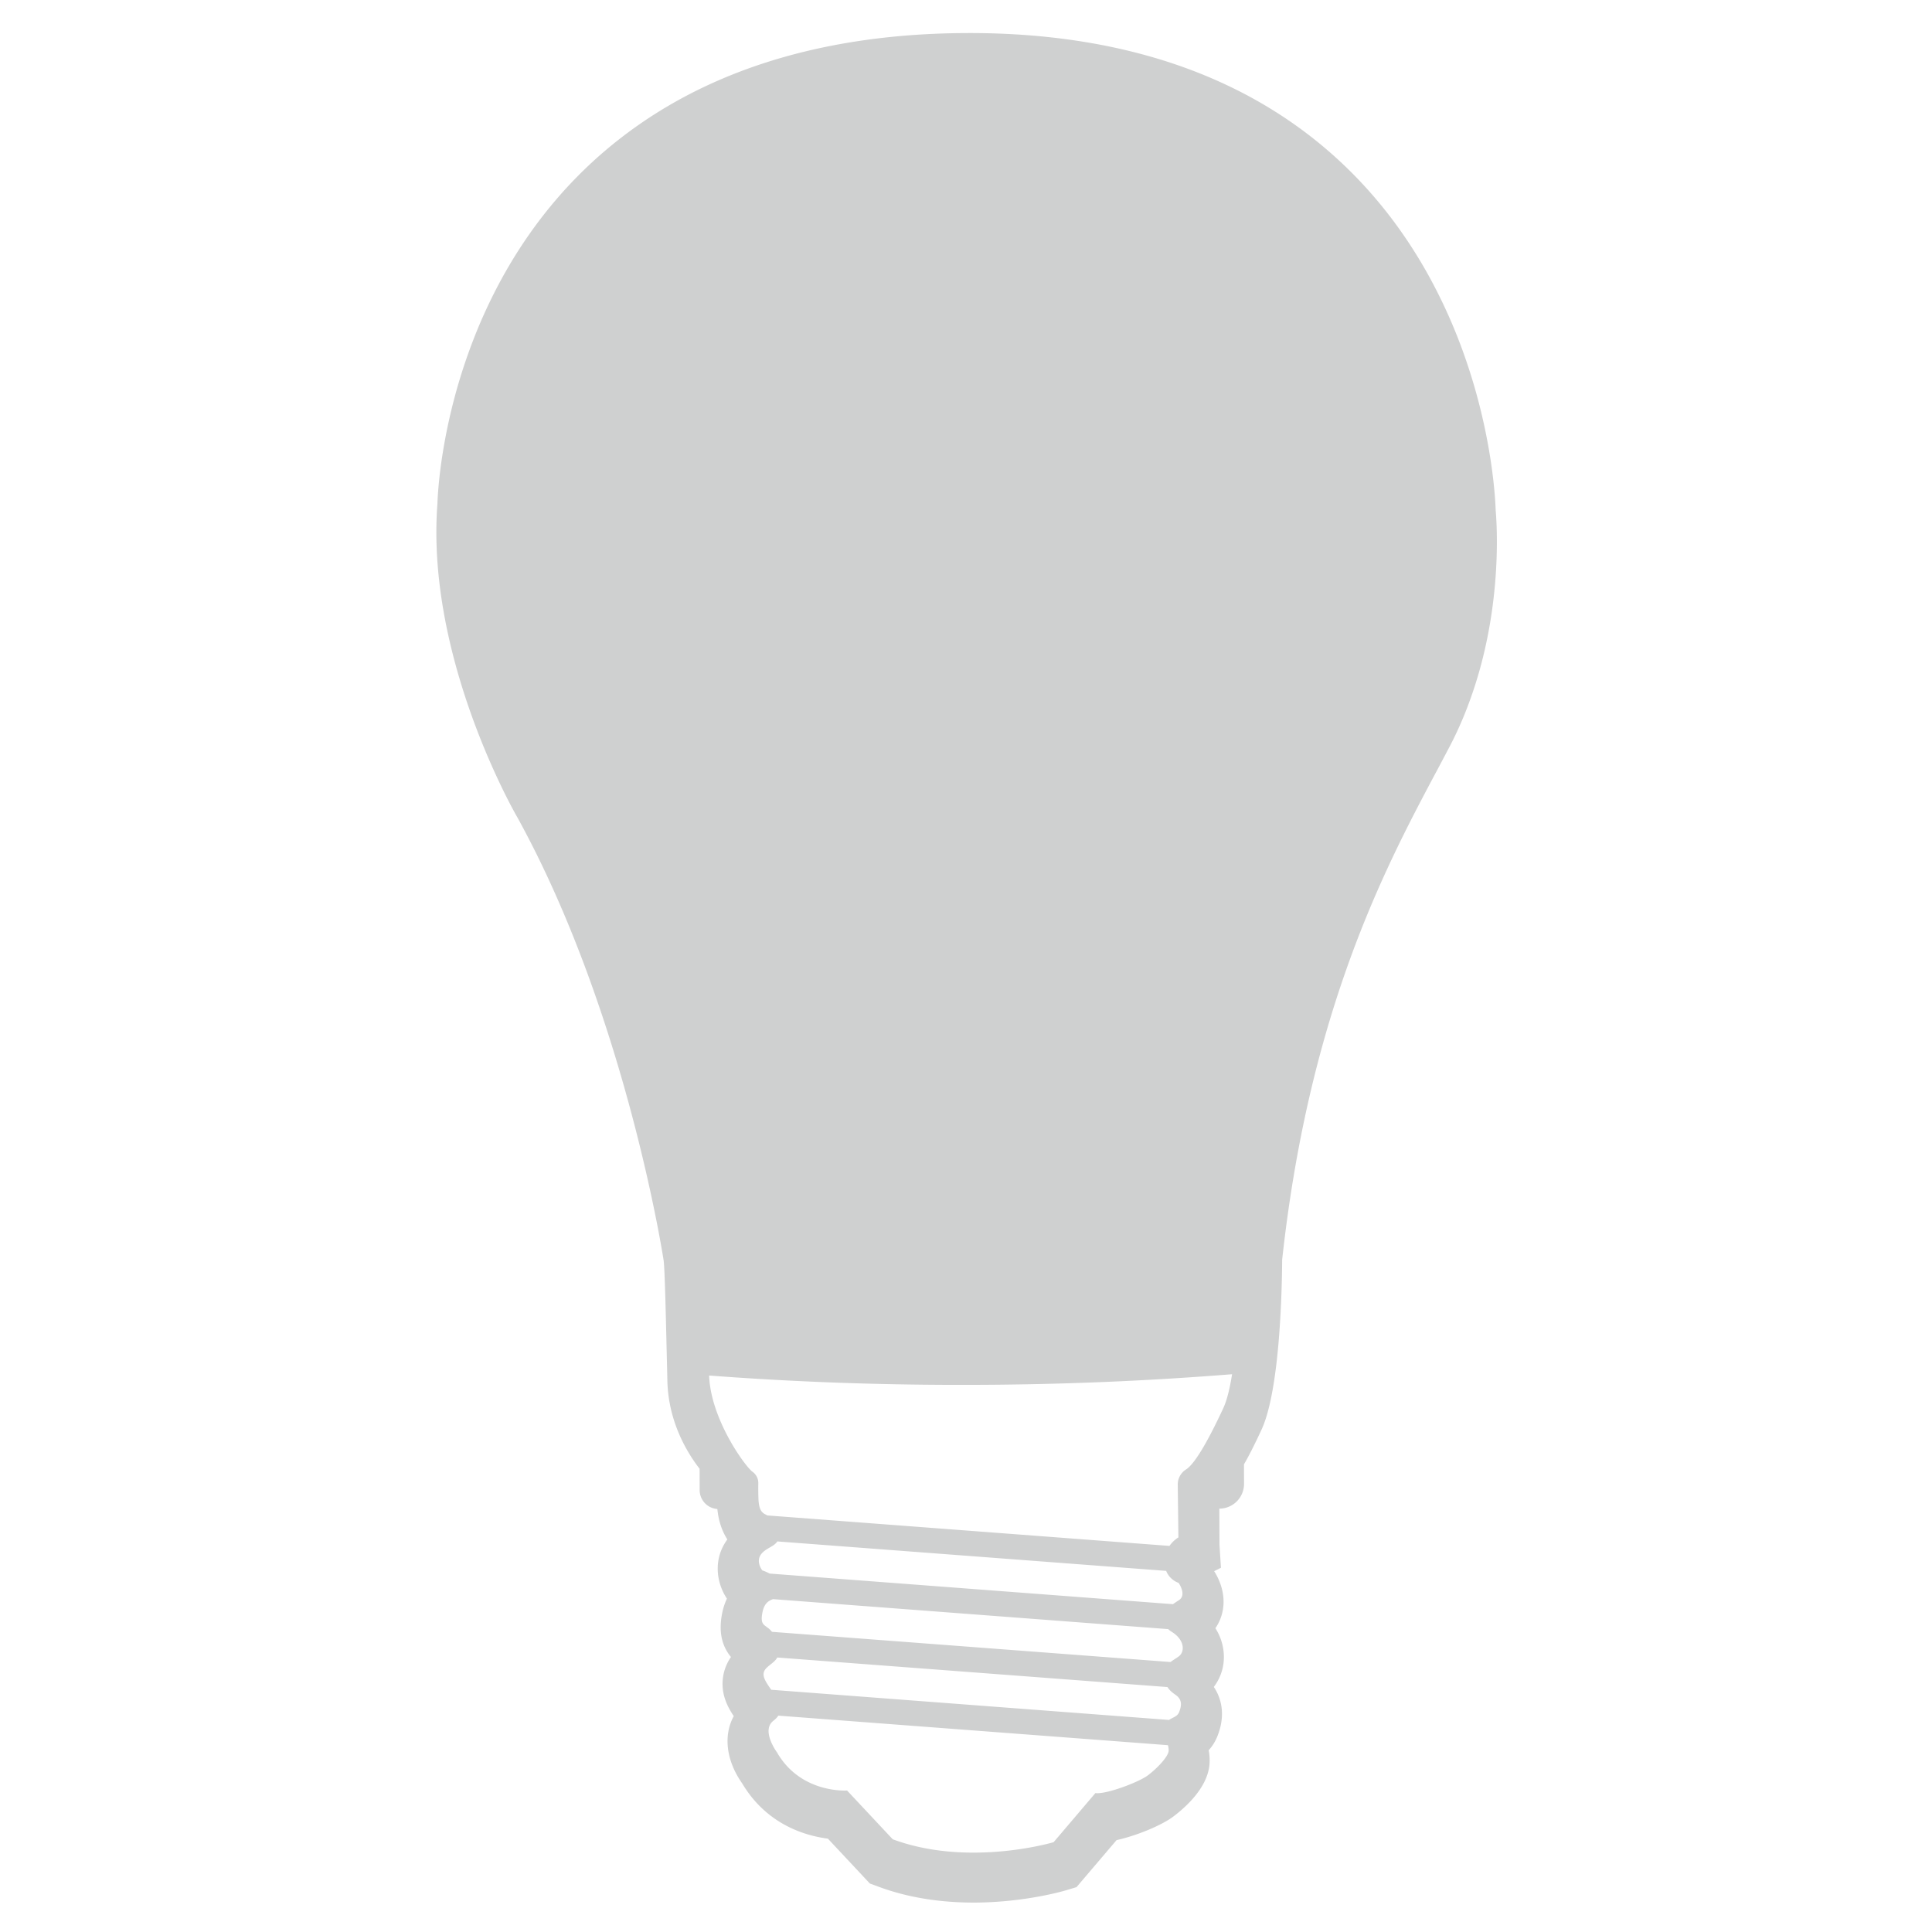 <svg xmlns="http://www.w3.org/2000/svg" width="100" height="100"><path fill="#CFD0D0" d="M77.416 26.413c-.021-.657-.214-4.538-2.01-9.053a27.311 27.311 0 00-1.549-3.254c-2.039-3.624-4.819-6.512-8.263-8.582-4.245-2.552-9.481-3.836-15.562-3.813-6.071.022-11.299 1.31-15.541 3.827-3.443 2.045-6.227 4.882-8.271 8.437-.403.701-.76 1.401-1.077 2.091a25.65 25.65 0 00-.606 1.426c-1.7 4.333-1.878 7.997-1.895 8.57-.233 3.053.296 6.11 1.048 8.739.138.484.285.955.435 1.408a38.346 38.346 0 001.974 4.809c.366.74.632 1.209.704 1.333 5.593 10.177 7.534 22.789 7.549 22.908.054.428.109 2.691.148 4.396l.01.41.023.951.01.466c.053 2.099 1.004 3.684 1.667 4.54l.002.182.002.923a.984.984 0 00.914.979l.024.181c.04.306.158.873.496 1.394-.73.986-.59 2.212-.023 3.063a3.25 3.25 0 00-.249.772c-.181.919-.03 1.66.459 2.25a2.442 2.442 0 00-.312 2.162c.114.356.292.652.456.899-.542.989-.401 2.297.441 3.488 1.259 2.112 3.234 2.698 4.433 2.854l1.852 1.98.319.342.439.161c1.49.555 3.169.83 4.989.825 2.599-.01 4.622-.604 4.707-.631l.561-.168.38-.447 1.693-1.987c1.055-.232 2.334-.769 2.927-1.212.663-.498 1.79-1.511 1.884-2.723a2.715 2.715 0 00-.043-.716c.169-.186.329-.42.448-.718.423-1.049.242-1.925-.182-2.561a2.55 2.55 0 00.518-1.678 2.772 2.772 0 00-.437-1.36c.183-.262.309-.563.375-.883.183-.913-.194-1.686-.438-2.069l.351-.176-.076-1.189-.007-1.872a1.281 1.281 0 001.278-1.288l-.002-.697-.001-.309c.233-.397.524-.964.908-1.792.338-.729.569-1.852.728-3.068.059-.45.107-.914.148-1.374.153-1.766.188-3.498.192-4.353 1.332-12.203 4.94-19.526 7.552-24.459.155-.294.308-.579.456-.855l.22-.415.438-.829c.471-.898.853-1.809 1.161-2.707.165-.477.311-.949.437-1.415 1.089-4.01.844-7.493.788-8.113zM39.453 80.378c.258-.269.599-.322.782-.594l20.126 1.525c.19.484.643.621.643.621s.448.629.003.905a5.58 5.58 0 00-.295.197l-20.88-1.585a2.223 2.223 0 00-.375-.164s-.4-.494-.004-.905zm.772-1.432c.069.082.116.146.127.159-.012-.014-.059-.077-.127-.159zm.128.162zM60.49 90.624c-.023.305-.6.91-1.08 1.27-.452.339-1.984.921-2.606.922a.577.577 0 01-.106-.007l-2.163 2.542s-1.781.533-4.093.54c-1.317.006-2.806-.16-4.235-.691l-2.364-2.525s-.041.004-.118.004c-.496.002-2.441-.114-3.511-1.982 0 0-.833-1.12-.187-1.628.117-.092.201-.181.261-.268l20.163 1.529a.893.893 0 01.039.294zm.537-1.996c-.092.227-.337.265-.518.396l-20.592-1.562c-.303-.446-.563-.789-.262-1.109.187-.199.447-.322.577-.561l20.197 1.53c.099.16.241.283.414.4.355.247.324.557.184.906zm-.01-2.897c-.146.112-.299.188-.427.295l-20.633-1.563c-.322-.409-.641-.249-.492-1.008.097-.494.338-.604.546-.684l20.457 1.552c.051.049.11.097.184.142.663.411.688 1.02.365 1.266zm2.308-12.861c-.846 1.824-1.51 2.921-1.938 3.19a.921.921 0 00-.427.798l.034 2.719s-.256.142-.462.439l-20.82-1.578a.798.798 0 00-.087-.05c-.286-.131-.336-.402-.364-.724a14.776 14.776 0 01-.011-.896.71.71 0 00-.298-.588c-.354-.242-2.169-2.705-2.248-4.983 4.431.336 9.037.502 13.735.483a174.09 174.09 0 0013.333-.55c-.114.716-.261 1.334-.447 1.74z"/></svg>